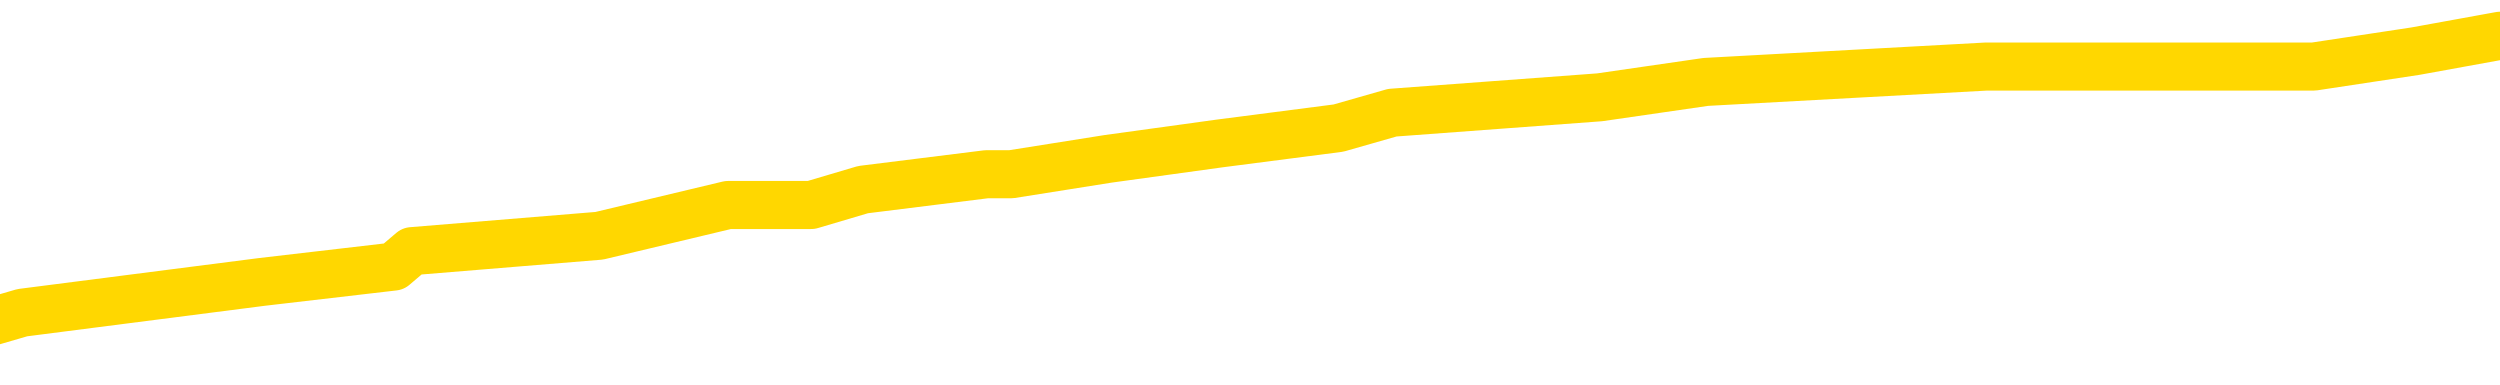 <svg xmlns="http://www.w3.org/2000/svg" version="1.1" viewBox="0 0 6500 1000">
	<path fill="none" stroke="gold" stroke-width="125" stroke-linecap="round" stroke-linejoin="round" d="M0 109962  L-978232 109962 L-978048 109922 L-977558 109842 L-977264 109802 L-976953 109722 L-976718 109682 L-976665 109602 L-976606 109522 L-976452 109482 L-976412 109402 L-976279 109362 L-975987 109322 L-975446 109322 L-974836 109282 L-974788 109282 L-974148 109242 L-974114 109242 L-973589 109242 L-973456 109202 L-973066 109123 L-972738 109043 L-972621 108963 L-972410 108883 L-971693 108883 L-971123 108843 L-971015 108843 L-970841 108803 L-970620 108723 L-970218 108683 L-970192 108603 L-969264 108523 L-969177 108443 L-969095 108363 L-969025 108284 L-968727 108244 L-968575 108164 L-966685 108204 L-966584 108204 L-966322 108204 L-966028 108244 L-965887 108164 L-965638 108164 L-965603 108124 L-965444 108084 L-964981 108004 L-964728 107964 L-964515 107884 L-964264 107844 L-963915 107804 L-962988 107724 L-962894 107644 L-962483 107604 L-961313 107524 L-960123 107485 L-960031 107405 L-960004 107325 L-959738 107245 L-959439 107165 L-959310 107085 L-959273 107005 L-958458 107005 L-958074 107045 L-957014 107085 L-956952 107085 L-956687 107884 L-956216 108643 L-956023 109402 L-955760 110161 L-955423 110121 L-955287 110081 L-954832 110041 L-954089 110001 L-954071 109962 L-953906 109882 L-953838 109882 L-953322 109842 L-952293 109842 L-952097 109802 L-951608 109762 L-951246 109722 L-950837 109722 L-950452 109762 L-948748 109762 L-948650 109762 L-948579 109762 L-948517 109762 L-948333 109722 L-947996 109722 L-947356 109682 L-947279 109642 L-947218 109642 L-947031 109602 L-946951 109602 L-946774 109562 L-946755 109522 L-946525 109522 L-946137 109482 L-945249 109482 L-945209 109442 L-945121 109402 L-945094 109322 L-944086 109282 L-943936 109202 L-943912 109163 L-943779 109123 L-943739 109083 L-942481 109043 L-942423 109043 L-941883 109003 L-941831 109003 L-941784 109003 L-941389 108963 L-941249 108923 L-941049 108883 L-940903 108883 L-940738 108883 L-940461 108923 L-940103 108923 L-939550 108883 L-938905 108843 L-938647 108763 L-938493 108723 L-938092 108683 L-938052 108643 L-937931 108603 L-937869 108643 L-937855 108643 L-937761 108643 L-937468 108603 L-937317 108443 L-936987 108363 L-936909 108284 L-936833 108244 L-936606 108124 L-936540 108044 L-936312 107964 L-936260 107884 L-936095 107844 L-935089 107804 L-934906 107764 L-934355 107724 L-933962 107644 L-933564 107604 L-932714 107524 L-932636 107485 L-932057 107445 L-931616 107445 L-931375 107405 L-931217 107405 L-930817 107325 L-930796 107325 L-930351 107285 L-929946 107245 L-929810 107165 L-929635 107085 L-929498 107005 L-929248 106925 L-928248 106885 L-928166 106845 L-928031 106805 L-927992 106765 L-927102 106725 L-926886 106685 L-926443 106646 L-926326 106606 L-926269 106566 L-925593 106566 L-925492 106526 L-925464 106526 L-924122 106486 L-923716 106446 L-923677 106406 L-922748 106366 L-922650 106326 L-922517 106286 L-922113 106246 L-922087 106206 L-921994 106166 L-921777 106126 L-921366 106046 L-920213 105966 L-919921 105886 L-919892 105807 L-919284 105767 L-919034 105687 L-919014 105647 L-918085 105607 L-918034 105527 L-917911 105487 L-917894 105407 L-917738 105367 L-917563 105287 L-917426 105247 L-917370 105207 L-917262 105167 L-917177 105127 L-916943 105087 L-916868 105047 L-916560 105007 L-916442 104968 L-916272 104928 L-916181 104888 L-916078 104888 L-916055 104848 L-915978 104848 L-915880 104768 L-915513 104728 L-915409 104688 L-914905 104648 L-914453 104608 L-914415 104568 L-914391 104528 L-914350 104488 L-914222 104448 L-914121 104408 L-913679 104368 L-913397 104328 L-912805 104288 L-912674 104248 L-912400 104168 L-912247 104129 L-912094 104089 L-912009 104009 L-911931 103969 L-911745 103929 L-911695 103929 L-911667 103889 L-911588 103849 L-911564 103809 L-911281 103729 L-910677 103649 L-909682 103609 L-909384 103569 L-908650 103529 L-908405 103489 L-908316 103449 L-907738 103409 L-907040 103369 L-906288 103330 L-905969 103290 L-905586 103210 L-905509 103170 L-904875 103130 L-904689 103090 L-904601 103090 L-904472 103090 L-904159 103050 L-904110 103010 L-903968 102970 L-903946 102930 L-902978 102890 L-902433 102850 L-901955 102850 L-901894 102850 L-901570 102850 L-901549 102810 L-901486 102810 L-901276 102770 L-901199 102730 L-901144 102690 L-901122 102650 L-901083 102610 L-901067 102570 L-900310 102530 L-900293 102491 L-899494 102451 L-899341 102411 L-898436 102371 L-897930 102331 L-897701 102251 L-897659 102251 L-897544 102211 L-897368 102171 L-896613 102211 L-896478 102171 L-896314 102131 L-895996 102091 L-895820 102011 L-894798 101931 L-894775 101851 L-894524 101811 L-894311 101731 L-893677 101691 L-893439 101612 L-893406 101532 L-893228 101452 L-893148 101372 L-893058 101332 L-892994 101252 L-892553 101172 L-892530 101132 L-891989 101092 L-891733 101052 L-891238 101012 L-890361 100972 L-890324 100932 L-890272 100892 L-890231 100852 L-890113 100813 L-889837 100773 L-889630 100693 L-889433 100613 L-889409 100533 L-889359 100453 L-889320 100413 L-889242 100373 L-888644 100293 L-888584 100253 L-888481 100213 L-888327 100173 L-887695 100133 L-887014 100093 L-886711 100013 L-886364 99974 L-886167 99934 L-886119 99854 L-885798 99814 L-885171 99774 L-885024 99734 L-884988 99694 L-884930 99654 L-884853 99574 L-884612 99574 L-884524 99534 L-884430 99494 L-884136 99454 L-884001 99414 L-883941 99374 L-883904 99294 L-883632 99294 L-882626 99254 L-882451 99214 L-882400 99214 L-882107 99174 L-881915 99095 L-881582 99055 L-881075 99015 L-880513 98935 L-880498 98855 L-880482 98815 L-880381 98735 L-880267 98655 L-880227 98575 L-880190 98535 L-880124 98535 L-880096 98495 L-879957 98535 L-879664 98535 L-879614 98535 L-879509 98535 L-879244 98495 L-878780 98455 L-878635 98455 L-878580 98375 L-878523 98335 L-878332 98296 L-877967 98256 L-877753 98256 L-877558 98256 L-877500 98256 L-877441 98176 L-877287 98136 L-877018 98096 L-876588 98296 L-876572 98296 L-876495 98256 L-876431 98216 L-876302 97936 L-876278 97896 L-875994 97856 L-875946 97816 L-875892 97776 L-875429 97736 L-875391 97736 L-875350 97696 L-875160 97656 L-874679 97616 L-874192 97576 L-874176 97536 L-874138 97497 L-873881 97457 L-873804 97377 L-873574 97337 L-873558 97257 L-873263 97177 L-872821 97137 L-872374 97097 L-871870 97057 L-871716 97017 L-871429 96977 L-871389 96897 L-871058 96857 L-870836 96817 L-870319 96737 L-870243 96697 L-869996 96618 L-869801 96538 L-869741 96498 L-868965 96458 L-868891 96458 L-868660 96418 L-868644 96418 L-868582 96378 L-868386 96338 L-867922 96338 L-867899 96298 L-867769 96298 L-866468 96298 L-866452 96298 L-866374 96258 L-866281 96258 L-866064 96258 L-865911 96218 L-865733 96258 L-865679 96298 L-865392 96338 L-865352 96338 L-864983 96338 L-864542 96338 L-864359 96338 L-864038 96298 L-863743 96298 L-863297 96218 L-863225 96178 L-862763 96098 L-862325 96058 L-862143 96018 L-860689 95938 L-860557 95898 L-860100 95819 L-859874 95779 L-859488 95699 L-858971 95619 L-858017 95539 L-857223 95459 L-856548 95419 L-856123 95339 L-855812 95299 L-855582 95179 L-854898 95059 L-854885 94940 L-854675 94780 L-854653 94740 L-854479 94660 L-853529 94620 L-853261 94540 L-852446 94500 L-852135 94420 L-852098 94380 L-852040 94300 L-851423 94260 L-850786 94180 L-849160 94141 L-848486 94101 L-847844 94101 L-847766 94101 L-847710 94101 L-847674 94101 L-847646 94061 L-847534 93981 L-847516 93941 L-847493 93901 L-847340 93861 L-847286 93781 L-847208 93741 L-847089 93701 L-846991 93661 L-846874 93621 L-846604 93541 L-846335 93501 L-846317 93421 L-846117 93381 L-845971 93302 L-845744 93262 L-845610 93222 L-845301 93182 L-845241 93142 L-844888 93062 L-844539 93022 L-844438 92982 L-844374 92902 L-844314 92862 L-843930 92782 L-843549 92742 L-843445 92702 L-843184 92662 L-842913 92582 L-842754 92542 L-842721 92502 L-842660 92463 L-842518 92423 L-842334 92383 L-842290 92343 L-842002 92343 L-841986 92303 L-841752 92303 L-841691 92263 L-841653 92263 L-841073 92223 L-840940 92183 L-840916 92023 L-840898 91743 L-840881 91424 L-840864 91104 L-840840 90785 L-840824 90545 L-840803 90265 L-840786 89986 L-840763 89826 L-840746 89666 L-840724 89546 L-840708 89466 L-840659 89346 L-840586 89226 L-840552 89027 L-840528 88867 L-840492 88707 L-840451 88547 L-840414 88467 L-840398 88308 L-840374 88188 L-840337 88108 L-840320 87988 L-840297 87908 L-840279 87828 L-840261 87748 L-840245 87668 L-840216 87548 L-840190 87429 L-840144 87389 L-840128 87309 L-840086 87269 L-840038 87189 L-839967 87109 L-839952 87029 L-839936 86949 L-839873 86909 L-839834 86869 L-839795 86829 L-839629 86789 L-839564 86749 L-839548 86709 L-839504 86630 L-839445 86590 L-839233 86550 L-839199 86510 L-839157 86470 L-839079 86430 L-838542 86390 L-838463 86350 L-838359 86270 L-838270 86230 L-838094 86190 L-837744 86150 L-837588 86110 L-837150 86070 L-836993 86030 L-836863 85990 L-836160 85910 L-835958 85870 L-834998 85791 L-834515 85751 L-834416 85751 L-834324 85711 L-834079 85671 L-834006 85631 L-833563 85551 L-833467 85511 L-833452 85471 L-833436 85431 L-833411 85391 L-832945 85351 L-832728 85311 L-832589 85271 L-832295 85231 L-832206 85191 L-832165 85151 L-832135 85111 L-831963 85071 L-831904 85031 L-831827 84992 L-831747 84952 L-831677 84952 L-831368 84912 L-831283 84872 L-831069 84832 L-831034 84792 L-830350 84752 L-830251 84712 L-830046 84672 L-830000 84632 L-829721 84592 L-829659 84552 L-829642 84472 L-829564 84432 L-829256 84352 L-829232 84312 L-829178 84232 L-829155 84192 L-829033 84153 L-828897 84073 L-828653 84033 L-828527 84033 L-827880 83993 L-827864 83993 L-827840 83993 L-827659 83913 L-827583 83873 L-827491 83833 L-827064 83793 L-826648 83753 L-826255 83673 L-826176 83633 L-826157 83593 L-825794 83553 L-825557 83513 L-825329 83473 L-825016 83433 L-824938 83393 L-824857 83314 L-824679 83234 L-824664 83194 L-824398 83114 L-824318 83074 L-824088 83034 L-823862 82994 L-823546 82994 L-823371 82954 L-823010 82954 L-822618 82914 L-822549 82834 L-822485 82794 L-822345 82714 L-822293 82674 L-822191 82594 L-821690 82554 L-821492 82514 L-821246 82475 L-821060 82435 L-820760 82395 L-820684 82355 L-820518 82275 L-819634 82235 L-819605 82155 L-819482 82075 L-818904 82035 L-818826 81995 L-818112 81995 L-817800 81995 L-817587 81995 L-817570 81995 L-817184 81995 L-816659 81915 L-816213 81875 L-815883 81835 L-815730 81795 L-815405 81795 L-815226 81755 L-815145 81755 L-814938 81675 L-814763 81636 L-813834 81596 L-812945 81556 L-812906 81516 L-812678 81516 L-812298 81476 L-811511 81436 L-811277 81396 L-811201 81356 L-810843 81316 L-810271 81236 L-810004 81196 L-809618 81156 L-809514 81156 L-809344 81156 L-808726 81156 L-808515 81156 L-808207 81156 L-808154 81116 L-808026 81076 L-807973 81036 L-807854 80996 L-807518 80916 L-806558 80876 L-806427 80797 L-806225 80757 L-805594 80717 L-805283 80677 L-804869 80637 L-804841 80597 L-804696 80557 L-804276 80517 L-802943 80517 L-802896 80477 L-802768 80397 L-802751 80357 L-802173 80277 L-801968 80237 L-801938 80197 L-801897 80157 L-801840 80117 L-801802 80077 L-801724 80037 L-801581 79998 L-801127 79958 L-801008 79918 L-800723 79878 L-800350 79838 L-800254 79798 L-799927 79758 L-799573 79718 L-799403 79678 L-799356 79638 L-799247 79598 L-799157 79558 L-799130 79518 L-799053 79438 L-798750 79398 L-798716 79318 L-798644 79278 L-798277 79238 L-797941 79198 L-797860 79198 L-797640 79159 L-797469 79119 L-797441 79079 L-796944 79039 L-796395 78959 L-795514 78919 L-795416 78839 L-795339 78799 L-795065 78759 L-794817 78679 L-794743 78639 L-794682 78559 L-794563 78519 L-794520 78479 L-794410 78439 L-794334 78359 L-793633 78320 L-793387 78280 L-793348 78240 L-793191 78200 L-792592 78200 L-792365 78200 L-792273 78200 L-791798 78200 L-791201 78120 L-790681 78080 L-790660 78040 L-790515 78000 L-790195 78000 L-789653 78000 L-789421 78000 L-789250 78000 L-788764 77960 L-788536 77920 L-788451 77880 L-788105 77840 L-787779 77840 L-787256 77800 L-786929 77760 L-786328 77720 L-786131 77640 L-786079 77600 L-786038 77560 L-785757 77520 L-785072 77441 L-784762 77401 L-784737 77321 L-784546 77281 L-784323 77241 L-784237 77201 L-783574 77121 L-783549 77081 L-783328 77001 L-782998 76961 L-782646 76881 L-782441 76841 L-782208 76761 L-781950 76721 L-781761 76642 L-781714 76602 L-781487 76562 L-781452 76522 L-781296 76482 L-781081 76442 L-780908 76402 L-780817 76362 L-780539 76322 L-780296 76282 L-779980 76242 L-779554 76242 L-779517 76242 L-779033 76242 L-778800 76242 L-778588 76202 L-778362 76162 L-777812 76162 L-777565 76122 L-776731 76122 L-776675 76082 L-776653 76042 L-776495 76002 L-776034 75962 L-775993 75922 L-775653 75842 L-775520 75803 L-775297 75763 L-774725 75723 L-774253 75683 L-774059 75643 L-773866 75603 L-773676 75563 L-773575 75523 L-773206 75483 L-773160 75443 L-773079 75403 L-771785 75363 L-771737 75323 L-771468 75323 L-771323 75323 L-770772 75323 L-770656 75283 L-770574 75243 L-770215 75203 L-769991 75163 L-769710 75123 L-769381 75043 L-768873 75003 L-768760 74964 L-768681 74924 L-768517 74884 L-768223 74884 L-767754 74884 L-767557 74924 L-767507 74924 L-766857 74884 L-766735 74844 L-766281 74844 L-766245 74804 L-765777 74764 L-765666 74724 L-765650 74684 L-765434 74684 L-765253 74644 L-764721 74644 L-763692 74644 L-763492 74604 L-763034 74564 L-762086 74484 L-761987 74444 L-761633 74364 L-761573 74324 L-761558 74284 L-761523 74244 L-761153 74204 L-761033 74165 L-760791 74125 L-760628 74085 L-760440 74045 L-760319 74005 L-759249 73925 L-758391 73885 L-758178 73805 L-758081 73765 L-757907 73685 L-757574 73645 L-757502 73605 L-757444 73565 L-757269 73565 L-756880 73525 L-756645 73485 L-756534 73445 L-756416 73405 L-755436 73365 L-755410 73326 L-754816 73246 L-754783 73246 L-754635 73206 L-754350 73166 L-753438 73166 L-752492 73166 L-752339 73126 L-752237 73126 L-752105 73086 L-751962 73046 L-751936 73006 L-751821 72966 L-751603 72926 L-750922 72886 L-750792 72846 L-750489 72806 L-750249 72726 L-749917 72686 L-749278 72646 L-748935 72566 L-748874 72526 L-748718 72526 L-747796 72526 L-747326 72526 L-747282 72526 L-747270 72487 L-747228 72447 L-747206 72407 L-747179 72367 L-747035 72327 L-746613 72287 L-746278 72287 L-746086 72247 L-745658 72247 L-745470 72207 L-745081 72127 L-744547 72087 L-744174 72047 L-744153 72047 L-743903 72007 L-743785 71967 L-743709 71927 L-743573 71887 L-743533 71847 L-743454 71807 L-743059 71767 L-742563 71727 L-742451 71648 L-742278 71608 L-741970 71568 L-741523 71528 L-741200 71488 L-741057 71408 L-740630 71328 L-740477 71248 L-740422 71168 L-739608 71128 L-739588 71088 L-739216 71048 L-739159 71048 L-738030 71008 L-737962 71008 L-737404 70968 L-737209 70928 L-737073 70888 L-736840 70848 L-736493 70809 L-736458 70729 L-736423 70689 L-736355 70609 L-736006 70569 L-735834 70529 L-735349 70489 L-735332 70449 L-735007 70409 L-734850 70369 L-733709 70289 L-733684 70249 L-733492 70169 L-733299 70129 L-733049 70089 L-733031 70049 L-732011 70009 L-731714 69970 L-731638 69930 L-731502 69850 L-731326 69810 L-730749 69730 L-730534 69690 L-730470 69650 L-730339 69610 L-730303 69530 L-729779 69490 L-729641 85231 L-729627 85231 L-729604 85231 L-729584 85231 L-729357 69450 L-728581 69450 L-728539 69450 L-728171 69450 L-728093 69410 L-728041 69370 L-727368 69330 L-726625 69290 L-726201 69290 L-725753 69250 L-724691 69210 L-724380 69131 L-723970 69131 L-723898 69091 L-723373 69091 L-723279 69091 L-723261 69091 L-722816 69051 L-722631 68971 L-721851 68891 L-721178 68851 L-720766 68731 L-720534 68651 L-720394 68611 L-720312 68531 L-720292 68491 L-720216 68491 L-720087 68451 L-719771 68491 L-719546 68491 L-719221 68451 L-719159 68451 L-718789 68451 L-718756 68451 L-718547 68451 L-717880 68451 L-717802 68451 L-717644 68371 L-717534 68371 L-717207 68332 L-717052 68292 L-716712 68292 L-716655 68212 L-716316 68132 L-716113 68092 L-716060 68012 L-714683 67972 L-714554 67932 L-714120 67892 L-713800 67852 L-712972 67772 L-712849 67732 L-712118 67652 L-711962 67572 L-711921 67532 L-711868 67493 L-711844 67453 L-711730 67413 L-711434 67373 L-711144 67333 L-711090 67293 L-710969 67253 L-710939 67213 L-710839 67173 L-710395 67173 L-710244 67133 L-709408 67133 L-708866 67093 L-708531 67093 L-708516 67053 L-708440 67013 L-708324 66973 L-708129 66933 L-707865 66893 L-707031 66853 L-706934 66813 L-706413 66773 L-706371 66733 L-706272 66693 L-705444 66693 L-705309 66654 L-704970 66654 L-704416 66614 L-704036 66574 L-703873 66534 L-703563 66494 L-702751 66454 L-702444 66414 L-702176 66414 L-701854 66414 L-701534 66454 L-701258 66454 L-700429 66374 L-700334 66334 L-700242 66214 L-700137 66094 L-699751 65974 L-699270 65894 L-699254 65854 L-699135 65815 L-698768 65735 L-698673 65695 L-697839 65615 L-697762 65575 L-697462 65535 L-697372 65495 L-696964 65415 L-696854 65335 L-696155 65295 L-695682 65255 L-695622 65215 L-695403 65135 L-695129 65095 L-695016 65055 L-693989 65015 L-693602 64976 L-693582 64936 L-693249 64896 L-693005 64856 L-692571 64816 L-692461 64776 L-692344 64736 L-691892 64656 L-691301 64616 L-690965 64576 L-689072 64536 L-688958 64456 L-688747 64416 L-687428 64376 L-687322 55387 L-687256 46518 L-687220 38328 L-687158 38328 L-686658 47237 L-685983 56026 L-685961 64137 L-685691 64057 L-684723 64057 L-684033 64017 L-683871 63977 L-683331 63937 L-683241 63897 L-682222 63857 L-681274 63777 L-680908 63817 L-680806 63857 L-680217 63857 L-680158 63857 L-680057 63817 L-679617 63737 L-679510 63697 L-679068 63657 L-678068 63537 L-677812 63417 L-677709 63298 L-677579 63218 L-677212 63138 L-676631 63058 L-676600 63018 L-676285 62978 L-674302 62938 L-674186 62898 L-674118 62898 L-673760 62858 L-672141 62818 L-671964 62818 L-671819 62818 L-670997 62858 L-670944 62898 L-670889 62898 L-670455 62898 L-669475 62938 L-669401 62938 L-668316 62898 L-668103 62898 L-667387 62818 L-666999 62778 L-666780 62698 L-666460 62618 L-665967 62538 L-665839 62499 L-665610 62419 L-665378 62339 L-665319 62299 L-665029 62259 L-664757 62179 L-663727 62139 L-662062 62099 L-661643 62059 L-661506 62019 L-661349 62019 L-661044 61979 L-660816 61899 L-660658 61859 L-660498 61779 L-660329 61699 L-660282 61660 L-660228 61620 L-660207 61620 L-659821 61580 L-659571 61580 L-659300 61580 L-659140 61580 L-659050 61580 L-657391 61580 L-657226 61620 L-656846 61580 L-656386 61580 L-655777 61500 L-654683 61460 L-654252 61420 L-654221 61380 L-654159 61340 L-654141 61300 L-652437 61260 L-652395 61220 L-651929 61180 L-651742 61140 L-651710 61060 L-651115 61020 L-651065 60980 L-650742 60940 L-650692 60900 L-650481 60860 L-650463 60821 L-650197 60741 L-650144 60701 L-649675 60661 L-649165 60581 L-649086 60581 L-648792 60541 L-648775 60501 L-648737 60461 L-648666 60421 L-648508 60381 L-647562 60381 L-647506 60381 L-646985 60381 L-646793 60341 L-646692 60341 L-646466 60301 L-645956 60301 L-645568 61380 L-645498 61380 L-645150 61340 L-644793 61300 L-643664 60141 L-643613 60061 L-643387 60021 L-643353 59982 L-643228 59902 L-643129 59902 L-642864 59902 L-642124 59942 L-641546 59942 L-641252 59942 L-640546 59942 L-640368 59902 L-640344 59902 L-639708 59862 L-639397 59822 L-639001 59822 L-638971 59782 L-638950 59742 L-638796 59702 L-638111 59702 L-638095 59702 L-637755 59702 L-637482 59662 L-637445 59622 L-637389 59542 L-637367 59502 L-637295 59462 L-636963 59422 L-636857 59382 L-636828 59302 L-636630 59262 L-636477 59222 L-635609 59182 L-635047 59103 L-635031 59103 L-634929 59063 L-634827 59103 L-634681 59103 L-634602 59103 L-634565 59063 L-634509 59023 L-634436 58983 L-634291 58943 L-633809 58943 L-633405 58903 L-632538 58943 L-632518 58943 L-632261 58943 L-632184 58943 L-632155 58903 L-632144 58823 L-632127 58783 L-631834 58743 L-631795 58703 L-631723 58663 L-631649 58623 L-631444 58583 L-631284 58463 L-630983 58343 L-630906 58184 L-630889 58064 L-630672 57984 L-630441 57984 L-630331 58024 L-629961 58064 L-629803 58064 L-629572 58064 L-629403 58064 L-629258 58024 L-629126 57984 L-627850 57904 L-627447 57824 L-627386 57784 L-627269 57704 L-626844 57664 L-626829 57584 L-626767 57544 L-626493 57465 L-626381 57425 L-626099 57345 L-625821 57305 L-625396 57225 L-625374 57185 L-625296 57145 L-625170 57105 L-624584 57065 L-624192 57025 L-623857 56985 L-623268 56945 L-623165 56945 L-622995 56905 L-622859 56905 L-622031 56865 L-620846 56825 L-620810 56785 L-620754 56785 L-620534 56745 L-620329 56745 L-620174 56745 L-619917 56705 L-619841 56666 L-619298 56626 L-619262 56586 L-619013 56546 L-618625 56506 L-617800 56466 L-617442 56426 L-617131 56426 L-616873 56386 L-616650 56346 L-616243 56306 L-616127 56266 L-615943 56226 L-615890 56226 L-615702 56186 L-615531 56146 L-615502 56106 L-615222 56066 L-614911 56026 L-614773 55986 L-614464 55946 L-614270 55946 L-614254 55906 L-613535 55906 L-613401 55827 L-613104 55787 L-613013 55747 L-612413 55747 L-612374 55707 L-612296 55667 L-611675 55627 L-611524 55547 L-611483 55507 L-611173 55467 L-610981 55427 L-610788 55347 L-610732 55267 L-610424 55227 L-610371 55187 L-610317 55227 L-610291 55227 L-610166 55227 L-609355 55187 L-609279 55147 L-608738 55107 L-608470 55067 L-607810 55027 L-606903 54988 L-606661 54948 L-606129 54908 L-605912 54868 L-604804 54908 L-604754 54908 L-603979 54908 L-603431 54868 L-603320 54828 L-603167 54748 L-603112 54708 L-602946 54668 L-602569 54628 L-602121 54588 L-602067 54548 L-601912 54508 L-601232 54468 L-601012 54428 L-600494 54388 L-599645 54308 L-599629 54268 L-597838 54228 L-597284 54188 L-597167 54149 L-596161 54109 L-596124 54069 L-595892 54069 L-595799 54069 L-595759 54069 L-595427 54029 L-595075 53989 L-594810 53909 L-594523 53869 L-594213 53789 L-593958 53709 L-593865 53669 L-593375 53629 L-593168 53589 L-592602 53549 L-592488 53589 L-592136 53549 L-592085 53549 L-592045 53549 L-591441 53469 L-590708 53389 L-590126 53310 L-589891 53230 L-589350 53110 L-589198 53030 L-588696 52990 L-588487 52910 L-588464 52910 L-588405 52870 L-587442 52870 L-587265 52830 L-586823 52790 L-586798 52710 L-586643 52670 L-586562 52670 L-586411 52710 L-585764 52710 L-585715 52670 L-584595 52630 L-583611 52590 L-583549 52550 L-582829 52510 L-581964 52471 L-581585 52431 L-581366 52431 L-580607 52391 L-580555 52351 L-580245 52271 L-579394 52271 L-579201 52231 L-579024 52191 L-578800 52191 L-578673 52151 L-578481 52151 L-578248 52111 L-578079 52151 L-577792 52111 L-577513 52111 L-577430 52071 L-577259 52031 L-577243 51951 L-577089 51911 L-577050 51871 L-576274 51831 L-576198 51831 L-575966 51751 L-575539 51711 L-575193 51671 L-574610 51632 L-574341 51632 L-574082 51632 L-573953 51552 L-573937 51512 L-573823 51472 L-573799 51432 L-573565 51392 L-573529 51352 L-572213 51352 L-572157 51312 L-571478 51232 L-570906 51232 L-570780 51232 L-570627 51232 L-570550 51232 L-570238 51152 L-569965 51112 L-569876 51032 L-569774 51032 L-568846 50992 L-568770 50992 L-568406 50992 L-568382 50952 L-568345 50912 L-567570 50833 L-567478 50793 L-567338 50753 L-566936 50713 L-566674 50713 L-566431 50753 L-566217 50713 L-566136 50713 L-566060 50713 L-565983 50713 L-565797 50753 L-565730 50753 L-565481 50753 L-565426 50713 L-565288 50673 L-565208 50593 L-565095 50553 L-564872 50513 L-564708 50473 L-564667 50433 L-564497 50393 L-564126 50353 L-564111 50313 L-563996 50273 L-563274 50233 L-563238 50193 L-563105 50193 L-562758 50153 L-562346 50153 L-562310 50153 L-562232 50113 L-562193 50073 L-561829 50033 L-561625 49994 L-561610 49954 L-561264 49914 L-560916 49914 L-560590 49914 L-560488 49874 L-560335 49874 L-560141 49834 L-559909 49834 L-559817 49834 L-559661 49834 L-559584 49834 L-559543 49794 L-559430 49754 L-559407 49714 L-559156 49714 L-559017 49634 L-558439 49514 L-557611 49434 L-557123 49354 L-557002 49314 L-556963 49274 L-556951 49234 L-556799 49155 L-556698 49075 L-556465 49035 L-556074 48955 L-555770 48915 L-555754 48875 L-555584 48835 L-555345 48755 L-554749 48755 L-554145 48715 L-554105 48715 L-554065 48715 L-553912 48675 L-553858 48635 L-553796 48595 L-553728 48555 L-553673 48475 L-553648 48435 L-553601 48395 L-553507 48316 L-553370 48276 L-553216 48236 L-553084 48196 L-553043 48196 L-553008 48156 L-552946 48116 L-552672 48036 L-552358 47996 L-552317 47916 L-552232 47876 L-552055 47836 L-551817 47796 L-551460 47756 L-551430 47716 L-550861 47676 L-550738 47636 L-550502 47596 L-550479 47596 L-550198 47556 L-549912 47556 L-549657 47556 L-549085 47516 L-548788 47477 L-548712 47437 L-548013 47397 L-547935 47357 L-547900 47317 L-547874 47277 L-547822 47197 L-547629 47157 L-547488 47077 L-547452 47037 L-547412 46997 L-546817 46957 L-546584 46917 L-546301 47197 L-546246 47437 L-546172 47716 L-546094 47956 L-545858 47876 L-545614 47836 L-545479 47796 L-545372 47756 L-545293 47716 L-544906 47636 L-544779 47596 L-544626 47556 L-544588 47516 L-544442 47477 L-544221 47437 L-544047 47397 L-543978 47357 L-543156 47277 L-543140 47277 L-542846 47237 L-542058 47197 L-541748 47197 L-541602 47157 L-541374 47117 L-541173 47037 L-540236 46997 L-540199 46957 L-540177 46917 L-540136 46837 L-539867 46797 L-539271 46757 L-539207 46717 L-539172 46677 L-539155 46638 L-538460 46638 L-538258 46638 L-538226 46638 L-537893 46638 L-537785 46598 L-537160 46518 L-536656 46478 L-536619 46398 L-536177 46398 L-536081 46358 L-535922 46358 L-535609 46358 L-535596 46358 L-535156 46398 L-534674 46438 L-534545 46438 L-534225 46438 L-534157 46398 L-533853 46398 L-533677 46358 L-533483 46318 L-533240 46238 L-533043 46158 L-533017 46078 L-532439 46038 L-532369 45998 L-531959 45958 L-531905 45918 L-531859 45878 L-531495 45838 L-531349 45799 L-531143 45759 L-531047 45759 L-530892 45719 L-530830 45679 L-530683 45599 L-530582 45559 L-530025 45559 L-530003 45639 L-529831 45679 L-529289 45719 L-529228 45719 L-529174 45639 L-529146 45559 L-529074 45519 L-529058 45439 L-528995 45399 L-528958 45319 L-528803 45279 L-528478 45239 L-527912 45199 L-527897 45159 L-527835 45079 L-527734 45000 L-527687 45000 L-527445 44960 L-527023 44960 L-526868 44960 L-525126 44880 L-524585 44840 L-523641 44800 L-523232 44760 L-522691 44680 L-522494 44640 L-522326 44600 L-522030 44560 L-521915 44520 L-521900 44520 L-521745 44480 L-521605 44440 L-521529 44360 L-521397 44360 L-521049 44360 L-520678 44400 L-520080 44400 L-519905 44400 L-519748 44360 L-519480 44320 L-519328 44320 L-519037 44440 L-519013 44520 L-518930 44600 L-518703 44680 L-518003 44640 L-517876 44600 L-517445 44560 L-517351 44520 L-516146 44520 L-516097 44480 L-515804 44480 L-515400 44440 L-515124 44360 L-515105 44320 L-514987 44280 L-514911 44240 L-514730 44200 L-514250 44161 L-513798 44081 L-513388 44041 L-513358 44001 L-512939 43961 L-512825 43961 L-512707 43961 L-512692 43961 L-512498 43921 L-512476 43841 L-512244 43801 L-511801 43761 L-511481 43681 L-511016 43681 L-510851 43641 L-510696 43601 L-510540 43601 L-510087 43601 L-509768 43601 L-509713 43641 L-509342 43641 L-509304 43681 L-508978 43681 L-508861 43641 L-508762 43601 L-508436 43521 L-508049 43481 L-507788 43441 L-507430 43361 L-507174 43322 L-505003 43282 L-504954 43242 L-504932 43202 L-504520 43202 L-504458 43202 L-504388 43242 L-504157 43242 L-503847 43202 L-503543 43122 L-503499 43082 L-503191 43042 L-503058 43002 L-502842 42962 L-502129 42922 L-501974 42922 L-501836 42882 L-501687 42882 L-501666 42882 L-501472 42842 L-501447 42802 L-501355 42762 L-501334 42722 L-501317 42682 L-501217 42642 L-500288 42602 L-499830 42602 L-498738 42522 L-498316 42522 L-497912 42483 L-497873 42443 L-497620 42403 L-496845 42323 L-496829 42283 L-496805 42243 L-496612 42203 L-495875 42163 L-495606 42123 L-495566 42083 L-495167 42003 L-495142 41963 L-494352 41923 L-493672 41883 L-492301 41843 L-492031 41803 L-491983 41763 L-491445 41683 L-491412 41644 L-491310 41564 L-490987 41524 L-490907 41484 L-490638 41484 L-489726 41444 L-489587 41444 L-489338 41364 L-488793 41364 L-488371 41324 L-488178 41284 L-488162 41284 L-488024 41204 L-487930 41164 L-487803 41124 L-487543 41084 L-487518 41004 L-487427 40964 L-487117 40924 L-487057 40884 L-486940 40884 L-486590 40884 L-485779 40884 L-485548 40805 L-484719 40805 L-484487 40725 L-484270 40685 L-483752 40685 L-483114 40645 L-482697 40605 L-482375 40565 L-481894 40525 L-481469 40525 L-481408 40485 L-481059 40485 L-481018 40445 L-481005 40405 L-480905 40325 L-480860 40325 L-480374 40285 L-479573 40285 L-479238 40285 L-478157 40245 L-477677 40205 L-477654 40165 L-477514 40125 L-476959 40085 L-476262 40045 L-475953 40005 L-475731 39966 L-475626 39926 L-475524 39846 L-474853 39806 L-474759 39766 L-474737 39766 L-474659 39726 L-474481 39726 L-474309 39726 L-474129 39686 L-474115 39646 L-474039 39606 L-473875 39566 L-473360 39526 L-473344 39486 L-473204 39486 L-472841 39446 L-472817 39446 L-472686 39406 L-472662 39366 L-472299 39326 L-471774 39246 L-471680 39206 L-471464 39127 L-471371 39087 L-471346 39047 L-470882 39007 L-470805 39007 L-470403 38967 L-469953 38967 L-468701 38927 L-468662 38887 L-468231 38847 L-468198 38807 L-467479 38767 L-467302 38727 L-467167 38687 L-466860 38647 L-466805 38607 L-466780 38527 L-466764 38447 L-466589 38407 L-466400 38367 L-465892 38367 L-465519 38048 L-465180 37688 L-465142 37369 L-464423 37089 L-464329 37049 L-464290 37009 L-463749 37009 L-463726 36969 L-463323 36929 L-462897 36889 L-462626 36889 L-462447 36849 L-462201 36769 L-462177 36729 L-462121 36650 L-461504 36610 L-461002 36570 L-460615 36570 L-459996 36610 L-459779 36610 L-459624 36650 L-458332 36570 L-458233 36530 L-457790 36450 L-457459 36410 L-457158 36330 L-456916 36290 L-456181 36210 L-455602 36170 L-454773 36130 L-454672 36090 L-454115 36050 L-453977 36010 L-452335 35970 L-452274 35970 L-452180 35970 L-451213 35970 L-451036 35930 L-450749 35930 L-450531 35930 L-450453 35890 L-450181 35890 L-450066 35850 L-449913 35811 L-449602 35771 L-449524 35731 L-449433 35731 L-449356 35691 L-449240 35691 L-449061 35651 L-448969 35611 L-448930 35571 L-448427 35571 L-448209 35531 L-448079 35531 L-447924 35491 L-447870 35451 L-447745 35451 L-447360 35411 L-446852 35371 L-446779 35331 L-446299 35291 L-446222 35251 L-446122 35251 L-445888 35211 L-445424 35211 L-445194 35211 L-445177 35211 L-444945 35211 L-444790 35211 L-444729 35211 L-444536 35171 L-444265 35091 L-443513 35051 L-442560 35051 L-442524 35011 L-442299 35011 L-441860 35011 L-441579 34932 L-441230 34892 L-440161 34852 L-439234 34852 L-439103 34852 L-439056 34852 L-438987 34812 L-438832 34812 L-438755 34732 L-438581 34652 L-438146 34572 L-437942 34532 L-437882 34452 L-437299 34412 L-437145 34332 L-437030 34292 L-436989 34252 L-436820 34212 L-436683 34172 L-436472 34093 L-436394 34053 L-436371 34013 L-436162 33933 L-435752 33893 L-435728 33853 L-435505 33813 L-435359 33773 L-435325 33733 L-435311 33693 L-435289 33653 L-435055 33613 L-434870 33573 L-434653 33533 L-434627 33493 L-433938 33453 L-433834 33413 L-433799 33373 L-433778 33333 L-433584 33294 L-433531 33254 L-433414 33174 L-433333 33174 L-433222 33134 L-432907 33094 L-432448 33054 L-432193 33014 L-431959 32934 L-431829 32894 L-431476 32854 L-431417 32814 L-431264 32774 L-430692 32694 L-430605 32654 L-430452 32574 L-430156 32495 L-429786 32415 L-429483 32335 L-429407 32295 L-429002 32255 L-428834 32255 L-428690 32255 L-428150 32255 L-428089 32255 L-428073 32175 L-427907 32135 L-427701 32095 L-427626 32095 L-427534 32055 L-427124 32015 L-427108 31975 L-427085 31975 L-426892 31935 L-426815 32295 L-426644 32654 L-426582 32974 L-426567 33333 L-426052 33294 L-425831 33254 L-425212 33174 L-424958 33134 L-424764 33094 L-424725 33054 L-424652 33054 L-424586 33054 L-423936 33054 L-423897 33094 L-423723 33094 L-423657 33094 L-422983 33094 L-422594 33014 L-422332 32974 L-422095 32934 L-422017 32854 L-422001 32774 L-421799 32734 L-421428 32654 L-421203 32614 L-420567 32574 L-420547 32574 L-420160 32534 L-420067 32534 L-420009 32495 L-419732 32455 L-419423 32455 L-419346 32415 L-418494 32455 L-418152 32654 L-417715 32894 L-417281 33094 L-416786 33294 L-416637 33254 L-416368 33294 L-415130 33333 L-415074 33413 L-413310 33453 L-413119 33413 L-412109 33373 L-411958 33333 L-411583 33413 L-411262 33493 L-410656 33573 L-410587 33653 L-410410 33613 L-409581 33573 L-409442 33533 L-409056 33493 L-408871 33453 L-408828 33413 L-408708 33373 L-408498 33333 L-408050 33254 L-407702 33214 L-407570 33174 L-407161 33134 L-406811 33134 L-406526 33094 L-406332 33054 L-406177 33054 L-406014 33014 L-405945 32974 L-405845 32974 L-405612 32934 L-405495 32934 L-405442 32894 L-404900 32894 L-404436 32854 L-403254 32854 L-403121 32854 L-403096 32854 L-403043 32854 L-402376 32854 L-401341 32774 L-401147 32734 L-400968 32694 L-400816 32694 L-400775 32654 L-400760 32654 L-400699 32614 L-400374 32574 L-399213 32534 L-399020 32495 L-398842 32455 L-397728 32415 L-396869 32375 L-396762 32375 L-396289 32335 L-396096 32335 L-393774 32295 L-393697 32255 L-393576 32175 L-393541 32135 L-393504 32055 L-393409 31935 L-393194 31855 L-392612 31775 L-392226 31735 L-391453 31695 L-391375 31656 L-390678 31656 L-390137 31656 L-390096 31616 L-389965 31616 L-389501 31576 L-389463 31536 L-389328 31496 L-388960 31456 L-388930 31416 L-388780 31416 L-388380 31376 L-386556 31416 L-385749 31376 L-385030 31376 L-385013 31376 L-384700 31296 L-384138 31256 L-383637 31216 L-383118 31176 L-383096 31136 L-381352 31096 L-381183 31056 L-380988 31016 L-380094 30976 L-379575 30896 L-379365 30856 L-379107 30817 L-378397 30777 L-377447 30737 L-376789 30697 L-376750 30617 L-376463 30577 L-376381 30537 L-376285 30537 L-376153 30497 L-376076 30497 L-375341 30497 L-375004 30457 L-374954 30497 L-374699 30497 L-374412 30457 L-373987 30457 L-373406 30417 L-373148 30417 L-372996 30377 L-372749 30377 L-372710 30377 L-371913 30337 L-371875 30297 L-371698 30297 L-371289 30217 L-371061 30217 L-370984 30217 L-370853 30217 L-370737 30177 L-370389 30137 L-370325 30097 L-370173 30057 L-369432 30017 L-369321 29978 L-369150 29938 L-369111 29898 L-368817 29898 L-368415 29898 L-368239 29898 L-368145 29898 L-367835 29858 L-367034 29818 L-366575 29738 L-366055 29698 L-365567 29658 L-364871 29618 L-363825 29578 L-363556 29578 L-363501 29538 L-363341 29538 L-363090 29538 L-362844 29498 L-362765 29458 L-362551 29378 L-362239 29338 L-361775 29258 L-361761 29218 L-361464 29218 L-361451 29178 L-360460 29139 L-359787 29099 L-359453 29019 L-358836 29019 L-358699 28979 L-358060 28939 L-357930 28899 L-356979 28819 L-356880 28739 L-356320 28699 L-355912 28699 L-355483 28699 L-355392 28659 L-354558 28659 L-354194 28659 L-354155 28699 L-354023 28739 L-353846 28739 L-353629 28739 L-353575 28699 L-353418 28619 L-353165 28579 L-352065 28539 L-351988 28499 L-351768 28459 L-351637 28379 L-351601 28339 L-351408 28300 L-351308 28260 L-350825 28220 L-350540 28180 L-350380 28140 L-350285 28060 L-350014 28020 L-349744 27980 L-349728 27820 L-349589 27700 L-349451 27580 L-349124 27421 L-348815 27341 L-348774 27301 L-348699 27221 L-348583 27181 L-347733 27101 L-347406 27061 L-347075 27021 L-346942 27021 L-346726 27021 L-346710 27021 L-346030 27021 L-345936 26941 L-345913 26901 L-345897 26821 L-345859 26781 L-345447 26701 L-345178 26662 L-345137 26622 L-344769 26622 L-344559 26582 L-343476 26582 L-343460 26542 L-343431 26502 L-343411 26502 L-343034 26422 L-342779 26382 L-342531 26302 L-342392 26222 L-342260 26182 L-341928 26142 L-341835 26102 L-341774 26062 L-341216 26022 L-341155 25982 L-340999 25942 L-340805 25902 L-340612 25862 L-340597 25823 L-340558 25783 L-340520 25743 L-340249 25703 L-340126 25663 L-340093 25623 L-339994 25623 L-339838 25623 L-339697 25623 L-339413 25583 L-339088 25583 L-338392 25543 L-338369 25543 L-337859 25543 L-337013 25543 L-336650 25503 L-336496 25463 L-335892 25463 L-335722 25463 L-335661 25463 L-335606 25423 L-334550 25383 L-334532 25383 L-333626 25383 L-333605 25383 L-333438 25343 L-333195 25343 L-333145 25303 L-333091 25223 L-332953 25183 L-332914 25143 L-331985 25103 L-331930 25103 L-331808 25103 L-331736 25103 L-331621 25103 L-331442 25143 L-330460 25103 L-330320 25103 L-330203 25023 L-329908 24944 L-329661 24904 L-329624 24864 L-329569 24904 L-329548 24904 L-329415 24904 L-329336 24904 L-329198 24864 L-328575 24864 L-328409 24824 L-327945 24824 L-327768 24744 L-327752 24704 L-327691 24664 L-327575 24624 L-327092 24584 L-326397 24544 L-326024 24504 L-325855 24464 L-324888 24424 L-324734 24384 L-324556 24384 L-324463 24344 L-324208 24344 L-324037 24344 L-323390 24304 L-323379 24304 L-322799 24264 L-322661 24264 L-322606 24184 L-321871 24145 L-321832 24105 L-321754 24105 L-321112 24065 L-320338 24065 L-320246 24025 L-320197 24025 L-320182 23985 L-320145 23985 L-320129 23905 L-320066 23865 L-320050 23825 L-320030 23825 L-319875 23785 L-319836 23745 L-319820 23705 L-319781 23665 L-319642 23625 L-319565 23585 L-319201 23545 L-318853 23505 L-318079 23465 L-317477 23425 L-317281 23385 L-317050 23385 L-316913 23345 L-316275 23345 L-315985 23306 L-315964 23306 L-315504 23266 L-315271 23266 L-315216 23226 L-315177 23186 L-314674 23146 L-314124 23106 L-313336 23066 L-312213 23066 L-311319 23026 L-311231 23026 L-310932 22986 L-310860 22946 L-310744 22906 L-309567 22866 L-309219 22826 L-309197 22786 L-308677 22746 L-308531 22706 L-308422 22666 L-308213 22626 L-308058 22586 L-308036 22546 L-307842 22506 L-307765 22467 L-307621 22427 L-306820 22387 L-306674 22347 L-306394 22307 L-306217 22267 L-305907 22227 L-305096 22187 L-304167 22187 L-302575 22147 L-302332 22107 L-301691 22067 L-301496 22027 L-301418 21987 L-300900 21947 L-300668 21947 L-300645 21907 L-300513 21907 L-300174 21867 L-300163 21827 L-299947 21787 L-299910 21747 L-299368 21707 L-298839 21628 L-298772 21588 L-298479 21548 L-297931 21468 L-297896 21428 L-297843 21388 L-297744 21308 L-297511 21308 L-296931 21308 L-296833 21348 L-296759 21348 L-296427 21308 L-295677 21268 L-295638 21228 L-294958 21228 L-294804 21228 L-294478 21188 L-294262 21148 L-294030 21148 L-293734 21108 L-293488 21068 L-293137 21028 L-293083 20988 L-292324 20948 L-291631 20868 L-291280 20789 L-290816 20749 L-290183 20709 L-289774 20669 L-289696 20709 L-289270 20709 L-288628 20669 L-288458 20669 L-287717 20629 L-287529 20589 L-287234 20549 L-286662 20509 L-286637 20469 L-285617 20469 L-285130 20429 L-285037 20429 L-284976 20389 L-284688 20349 L-284402 20309 L-284341 20269 L-284161 20269 L-283450 20229 L-283274 20189 L-283075 20149 L-282924 20109 L-282832 20069 L-282770 20029 L-282228 20029 L-281918 19990 L-281826 19910 L-281749 19830 L-281181 19790 L-281091 19790 L-280836 19710 L-280509 19630 L-280472 19510 L-280317 19390 L-280085 19350 L-279763 19310 L-278630 19270 L-278431 19230 L-277906 19190 L-277661 19190 L-277415 19151 L-277335 19111 L-277315 19031 L-277239 18991 L-277183 18911 L-277106 18871 L-277067 18831 L-276888 18751 L-276851 18711 L-276619 18671 L-275382 18631 L-275055 18591 L-275015 18511 L-274234 18471 L-274087 18431 L-273095 18391 L-272889 18391 L-272463 18391 L-272335 18391 L-271931 18431 L-271843 18391 L-271186 18351 L-270479 18312 L-269871 18272 L-269677 18232 L-269444 18152 L-268826 18112 L-268530 18032 L-268091 17992 L-267936 17952 L-267781 17912 L-267025 17832 L-266675 17792 L-266272 17792 L-266234 17752 L-265228 17752 L-264908 17752 L-264661 17712 L-263961 17632 L-263888 17592 L-263576 17552 L-262495 17512 L-262304 17473 L-262070 17473 L-261875 17433 L-261375 17393 L-260621 17393 L-260508 17393 L-260307 17393 L-260266 17353 L-260173 17313 L-259860 17273 L-259772 17233 L-259656 17193 L-259338 17193 L-259269 17153 L-259245 17113 L-258882 17073 L-258844 17033 L-258627 16993 L-258124 17033 L-257522 17073 L-257310 17153 L-257157 17193 L-257119 17193 L-257075 17113 L-257041 17073 L-256908 17033 L-256499 16993 L-256128 16953 L-256074 16913 L-256058 16873 L-255979 16833 L-255570 16793 L-255416 16753 L-255401 16673 L-255361 16634 L-255183 16554 L-255106 16514 L-254875 16474 L-254085 16434 L-254008 16434 L-253273 16354 L-253117 16314 L-252877 16234 L-252815 16154 L-252730 16114 L-252707 16034 L-252590 15954 L-252575 15874 L-252514 15795 L-252476 15755 L-252382 15715 L-252360 15715 L-252244 15675 L-252011 15635 L-251841 15555 L-251021 15555 L-250619 15515 L-250464 15515 L-249959 15515 L-249845 15515 L-249249 15515 L-248874 15475 L-248823 15475 L-248629 15435 L-247932 15435 L-247894 15395 L-247749 15395 L-247524 15355 L-247262 15315 L-246888 15275 L-246463 15235 L-246334 15195 L-246314 15115 L-245820 15115 L-245124 15075 L-244892 15115 L-244738 15115 L-243770 15115 L-243545 15155 L-243267 15155 L-243251 15115 L-242726 15075 L-242197 15035 L-242049 14996 L-242029 14956 L-241487 14916 L-241177 14876 L-241060 14796 L-240868 14716 L-240732 14636 L-240405 14596 L-240288 14556 L-239978 14556 L-239552 14516 L-239497 14516 L-239264 14556 L-239167 14556 L-239034 14556 L-238738 14556 L-238624 14516 L-238259 14476 L-237947 14476 L-237464 14436 L-237293 14396 L-237045 14356 L-236829 14316 L-236303 14276 L-236117 14196 L-235761 14157 L-235126 14117 L-234972 14037 L-234231 13997 L-233811 13957 L-233631 13917 L-233555 13917 L-233424 13877 L-233130 13837 L-233089 13797 L-232859 13797 L-232667 13757 L-232412 13757 L-231985 13717 L-231876 13677 L-231258 13677 L-231076 13677 L-229865 13677 L-229218 13717 L-229067 13717 L-229029 13717 L-228897 13717 L-228796 13677 L-228781 13637 L-228699 13597 L-228487 13557 L-228370 13517 L-228008 13477 L-227636 13437 L-226939 13397 L-226537 13357 L-226432 13318 L-226414 13278 L-225469 13238 L-225274 13158 L-225122 13118 L-225067 13038 L-224310 13038 L-224293 13118 L-223804 13158 L-223674 13238 L-223481 13238 L-222591 13198 L-222551 13158 L-222513 13118 L-222436 13078 L-222397 13078 L-222320 13038 L-222237 12998 L-221972 12958 L-221740 12918 L-221678 12878 L-221197 12838 L-220861 12838 L-220750 12798 L-220556 12758 L-220380 12718 L-220320 12718 L-220284 12678 L-220014 12638 L-219316 12558 L-219263 12479 L-218969 12399 L-218567 12319 L-218003 12279 L-217130 12239 L-216825 12199 L-216787 12159 L-216665 12119 L-216066 12079 L-215936 12039 L-215736 11999 L-215699 11959 L-215085 11919 L-214906 11879 L-214892 11799 L-214673 11759 L-214595 11679 L-214288 11679 L-214156 11640 L-213924 11640 L-213590 11640 L-213498 11600 L-213398 11560 L-213360 11520 L-212817 11520 L-212624 11480 L-212083 11440 L-211657 11400 L-211525 11400 L-211464 11400 L-211233 11400 L-211216 11400 L-210728 11440 L-210647 11440 L-210630 11440 L-209237 11480 L-209101 11480 L-208987 11440 L-208353 11400 L-208213 11360 L-208096 11320 L-207942 11240 L-207905 11200 L-207826 11160 L-207772 11200 L-206780 11200 L-206744 11160 L-206611 11160 L-206550 11080 L-206451 11040 L-206161 11000 L-206148 10960 L-205837 10960 L-205738 11000 L-205272 10960 L-205219 15195 L-205076 19390 L-204948 23625 L-204716 27860 L-204147 27820 L-204058 27780 L-204036 27780 L-203749 27740 L-203066 27700 L-202989 27660 L-202953 27620 L-202936 27580 L-202737 27540 L-202316 27461 L-202045 27461 L-201172 27421 L-200880 27421 L-200769 27421 L-200034 27381 L-199907 27341 L-199548 27301 L-199295 27301 L-198424 27261 L-198255 27261 L-198193 27221 L-198138 27181 L-197790 27141 L-197767 27101 L-197558 27061 L-197418 27021 L-197288 26981 L-197165 26941 L-197041 26901 L-196804 26861 L-196514 26821 L-195855 26781 L-195833 26741 L-195678 26701 L-195560 26662 L-194596 26622 L-194540 26582 L-194308 26542 L-194285 26502 L-193959 26462 L-193844 26462 L-193804 26422 L-193302 26422 L-193003 26382 L-192892 26342 L-192349 26302 L-191290 26262 L-190664 26222 L-190493 26182 L-190245 26142 L-189989 26102 L-189858 26062 L-189836 26022 L-189169 25982 L-188273 25942 L-188226 25902 L-188156 25862 L-188040 25862 L-187820 25823 L-187629 25823 L-187590 25783 L-187397 25743 L-186738 25743 L-186121 25703 L-186082 25942 L-185486 26182 L-185424 26382 L-184302 26582 L-184248 26582 L-184127 26542 L-183861 26502 L-183798 26502 L-183529 26502 L-183452 26462 L-183236 26462 L-182754 26422 L-182484 26382 L-182353 26382 L-182121 26302 L-182096 26182 L-182081 26022 L-182058 25823 L-182042 25623 L-182018 25423 L-182004 25183 L-181981 24944 L-181965 24704 L-181942 24504 L-181927 24304 L-181905 24105 L-181889 23985 L-181861 23865 L-181843 23705 L-181825 23625 L-181788 23505 L-181749 23425 L-181734 23345 L-181708 23226 L-181656 23146 L-181632 23066 L-181555 22986 L-181517 22946 L-181502 22866 L-181439 22786 L-181424 22706 L-181378 22586 L-181307 22506 L-181269 22467 L-181245 22387 L-181192 22307 L-181167 22267 L-181152 22227 L-181090 22187 L-181053 22147 L-180976 22107 L-180960 22067 L-180932 21987 L-180859 21947 L-180820 21907 L-180666 21827 L-180550 21787 L-180496 21747 L-180413 21707 L-180380 21667 L-180356 21628 L-180202 21588 L-180186 21548 L-180085 21508 L-179774 21468 L-179738 21428 L-179523 21388 L-179412 21388 L-179387 21388 L-179157 21428 L-178924 21428 L-178549 21388 L-178422 21348 L-178382 21308 L-178329 21268 L-178228 21228 L-178191 21188 L-177981 21188 L-177916 21148 L-177804 21148 L-177592 21108 L-177555 21068 L-177183 21028 L-177130 20988 L-177051 20948 L-177029 20908 L-176936 20868 L-176736 20829 L-176699 20829 L-176677 20829 L-176447 20829 L-176426 20789 L-176217 20789 L-176122 20749 L-176084 20709 L-175748 20669 L-175635 20629 L-175595 20589 L-175582 20589 L-175442 20549 L-175427 20549 L-175173 20549 L-174590 20509 L-174514 20469 L-174476 20429 L-174431 20389 L-174383 20349 L-174203 20309 L-174188 20269 L-174089 20229 L-174011 20189 L-173951 20149 L-173585 20069 L-173503 20029 L-173485 19990 L-173431 19950 L-172463 19910 L-172331 19870 L-172310 19830 L-172089 19790 L-172021 19750 L-171998 19710 L-171752 19670 L-171496 19630 L-171365 19590 L-171325 19550 L-171304 19470 L-171248 19390 L-171161 19350 L-171099 19270 L-170874 19230 L-170745 19190 L-170645 19151 L-170591 19111 L-170397 19071 L-170320 19031 L-169986 18991 L-169855 18951 L-169678 18911 L-169662 18871 L-169637 18831 L-169368 18831 L-168167 18791 L-168130 18791 L-168014 18751 L-167780 18711 L-167589 18671 L-167550 18671 L-167495 18631 L-167390 18631 L-166876 18591 L-166582 18551 L-166350 18511 L-166075 18471 L-166058 18431 L-166026 18391 L-165985 18351 L-165948 18312 L-165846 18272 L-165769 18232 L-165676 18192 L-165550 18152 L-165445 18112 L-165267 18112 L-165074 18072 L-164245 18072 L-164129 18032 L-163875 17992 L-163835 17952 L-163736 17912 L-163675 17912 L-163433 17872 L-163409 17872 L-163288 17832 L-163217 17792 L-163177 17752 L-162946 17712 L-162769 17672 L-162249 17632 L-162173 17592 L-162156 17552 L-161745 17552 L-161382 17552 L-161266 17512 L-161244 17512 L-161203 17473 L-161127 17433 L-161073 17393 L-160724 17353 L-160608 17313 L-160431 17313 L-160376 17273 L-160352 17273 L-160238 17233 L-159951 17193 L-159718 17153 L-159503 17113 L-159293 17073 L-159083 16993 L-158257 16953 L-157917 16913 L-156910 16873 L-156546 16833 L-155501 16793 L-155423 16753 L-154976 16713 L-154765 16673 L-154573 16634 L-154279 16594 L-154238 16554 L-154085 16514 L-154031 16434 L-153799 16394 L-153219 16354 L-153025 16314 L-152406 16314 L-151917 16274 L-151865 16234 L-151216 16194 L-151066 16154 L-150897 16114 L-150524 16074 L-150508 16074 L-150409 16034 L-150371 16034 L-150240 15994 L-149807 15994 L-149504 15994 L-149118 15994 L-148978 15954 L-148816 15954 L-148383 15954 L-148344 15914 L-148242 15914 L-148127 15874 L-147949 15874 L-147779 15834 L-147661 15795 L-147299 15715 L-147082 15675 L-146949 15635 L-146809 15635 L-146310 15635 L-146232 15635 L-145998 15595 L-145674 15595 L-145287 15555 L-145265 15515 L-144644 15515 L-144374 15475 L-144141 15475 L-143717 15435 L-143445 15395 L-143303 15355 L-143094 15315 L-142889 15275 L-142337 15235 L-142207 15235 L-141820 15195 L-141550 15195 L-141447 15155 L-141186 15115 L-140985 15075 L-140915 15035 L-140877 14996 L-140309 14956 L-140102 14916 L-140075 14876 L-139846 14836 L-139769 14796 L-139252 14756 L-139213 14716 L-139058 14676 L-138764 14636 L-138493 14596 L-138129 14556 L-137781 14556 L-137409 14516 L-137288 14516 L-137217 14476 L-136737 14436 L-136674 14396 L-136339 14356 L-136208 14316 L-136131 14276 L-136001 14236 L-135537 14236 L-135244 14196 L-135167 14196 L-134855 14157 L-134547 14117 L-134484 14077 L-134454 14037 L-133679 13997 L-133575 13917 L-133487 13877 L-133464 13837 L-133310 13797 L-133088 13757 L-132921 13717 L-132535 13677 L-132480 13637 L-132416 13637 L-131799 13597 L-131682 13557 L-131359 13517 L-130833 13477 L-130483 13437 L-130407 13397 L-129787 13357 L-129376 13318 L-129075 13278 L-128765 13238 L-128627 13198 L-128002 13198 L-127621 13158 L-126497 13158 L-125437 13118 L-125374 13078 L-125014 13038 L-124912 13038 L-124896 12998 L-124523 12998 L-123517 12918 L-123131 12878 L-122923 12798 L-122835 12758 L-122459 12718 L-122166 12678 L-121855 12638 L-121066 12598 L-120978 12558 L-120926 12518 L-120887 12479 L-120370 12439 L-120254 12399 L-120045 12359 L-119906 12319 L-119303 12279 L-118473 12239 L-118190 12199 L-118008 12199 L-117507 12159 L-117302 12159 L-116748 12159 L-116242 12119 L-116051 12079 L-116013 12039 L-115384 11999 L-114931 11959 L-114516 11919 L-113908 11879 L-112787 11879 L-112374 11839 L-112050 11839 L-111835 11799 L-111408 11759 L-111268 11719 L-111177 11679 L-110945 11640 L-110359 11640 L-109551 11600 L-108351 11600 L-108238 11600 L-108105 11560 L-108018 11520 L-107976 11560 L-107955 11600 L-107945 11679 L-107850 11759 L-107086 11759 L-106380 11759 L-106340 11719 L-106054 11679 L-105514 11640 L-105452 11600 L-105412 11560 L-105397 11520 L-105140 11480 L-104817 11440 L-104677 11400 L-104407 11360 L-104368 11320 L-104260 11280 L-103859 11240 L-103749 11200 L-103672 11160 L-103375 11120 L-103332 11080 L-103114 11080 L-102930 11080 L-102819 11080 L-102805 11040 L-102779 11040 L-102355 11000 L-102108 10960 L-101773 10920 L-101738 10880 L-101603 10840 L-101350 10840 L-101195 10801 L-100289 10801 L-100190 10761 L-99995 10681 L-98987 10641 L-98487 10601 L-98408 10561 L-98370 10521 L-98162 10481 L-98044 10441 L-97945 10401 L-97760 10361 L-97594 10321 L-97358 10281 L-96939 10241 L-96923 10201 L-96614 10161 L-95569 10121 L-95351 10081 L-95336 10041 L-95313 10001 L-95105 9962 L-94946 9922 L-94887 9882 L-93442 9842 L-93116 9842 L-92914 9842 L-92715 9842 L-92565 9842 L-92295 9802 L-91854 9762 L-91636 9762 L-90942 9722 L-90439 9682 L-90114 9642 L-89843 9642 L-89123 9602 L-88968 9602 L-87769 9522 L-87380 9482 L-87265 9402 L-87111 9362 L-86958 9322 L-85987 9282 L-85935 9242 L-85688 9202 L-85666 9163 L-85446 9123 L-85007 9043 L-84868 8963 L-84760 8883 L-84558 8843 L-84441 8803 L-84339 8763 L-84324 8763 L-84192 8723 L-83938 8683 L-83320 8643 L-82660 8603 L-82415 8603 L-82222 8563 L-81463 8563 L-81423 8563 L-81345 8523 L-81293 8443 L-81254 8403 L-81216 8363 L-81177 8324 L-81086 8284 L-81041 8244 L-80983 8164 L-80959 8124 L-80844 8084 L-80534 8004 L-80479 7964 L-80457 7924 L-80115 7884 L-79950 7844 L-79915 7764 L-79874 7724 L-79859 7684 L-79628 7644 L-79487 7604 L-79319 7564 L-78870 7564 L-78636 7564 L-78544 7564 L-78524 7604 L-78043 7564 L-77965 7564 L-77838 7524 L-77708 7445 L-77330 7405 L-77089 7325 L-77051 7285 L-76997 7245 L-76859 7165 L-76820 7125 L-76780 7085 L-76549 7045 L-76509 7005 L-76379 6965 L-76200 6925 L-76159 6885 L-76145 6845 L-75981 6805 L-75967 6765 L-75814 6725 L-75799 6685 L-75773 6646 L-75738 6606 L-75516 6526 L-75294 6526 L-75039 6486 L-74908 6526 L-74265 6526 L-73658 6486 L-72638 6486 L-72445 6446 L-72394 6406 L-72269 6366 L-71945 6326 L-71172 6286 L-71114 6246 L-71000 6206 L-70589 6166 L-70264 6126 L-70126 6086 L-69901 6046 L-69376 6006 L-68974 6006 L-68943 5966 L-68656 5966 L-68371 5926 L-67983 5886 L-67767 5846 L-67339 5767 L-67158 5727 L-66821 5687 L-66715 5647 L-66529 5647 L-66412 5607 L-66397 5607 L-65676 5567 L-65507 5527 L-65258 5487 L-65158 5447 L-64516 5407 L-64228 5367 L-64037 5327 L-63762 5287 L-63445 5247 L-63160 5207 L-63046 5127 L-63001 5087 L-62799 5047 L-61191 5007 L-60978 4968 L-60297 4928 L-60215 4888 L-59987 4848 L-59796 4848 L-59657 4808 L-59639 4808 L-59446 4808 L-59216 4808 L-59023 4808 L-57939 4768 L-57744 4768 L-57691 4768 L-57537 4768 L-57429 4768 L-57263 4768 L-57110 4728 L-56995 4688 L-56871 4608 L-56454 4568 L-56197 4488 L-56105 4448 L-55912 4448 L-55850 4408 L-55525 4408 L-55463 4408 L-55406 4368 L-55137 4328 L-54789 4288 L-54611 4248 L-54416 4208 L-54381 4248 L-53668 4248 L-53628 4328 L-53319 4368 L-53021 4408 L-52972 4448 L-52716 4488 L-52445 4528 L-52390 4528 L-51299 4528 L-51268 4488 L-51228 4488 L-51051 4488 L-50859 4448 L-50001 4448 L-48947 4408 L-48887 4368 L-48538 4328 L-47725 4328 L-46911 4328 L-46896 4328 L-46521 4328 L-46353 4328 L-46084 4328 L-45757 4288 L-45635 4248 L-45578 4248 L-45542 4208 L-45465 4208 L-45248 4168 L-45190 4129 L-44874 4089 L-44706 4049 L-44343 4049 L-44150 4049 L-44126 4049 L-44049 4009 L-43568 4009 L-43430 4009 L-43017 3969 L-42718 3969 L-42619 3929 L-42603 3889 L-42574 3849 L-42215 3809 L-41865 3769 L-41727 3729 L-41690 3729 L-40874 3689 L-40667 3649 L-40643 3609 L-40487 3609 L-40397 3569 L-40156 3569 L-39832 3529 L-39739 3529 L-39543 3489 L-39257 3489 L-38501 3449 L-38372 3409 L-38299 3369 L-37686 3330 L-37510 3290 L-37399 3250 L-37300 3210 L-37221 3170 L-37084 3130 L-36929 3130 L-36850 3130 L-36659 3130 L-35986 3130 L-35948 3090 L-35845 3050 L-34902 3010 L-34880 2970 L-34529 2930 L-34064 2890 L-34028 2850 L-33599 2810 L-33548 2810 L-33137 2770 L-33120 2770 L-33024 2770 L-32968 2770 L-32930 2770 L-32635 2730 L-30896 2690 L-29386 2650 L-28879 2610 L-28381 2570 L-28247 2530 L-28156 2491 L-28029 2451 L-27950 2371 L-27644 2331 L-27374 2291 L-27140 2291 L-25941 2251 L-25836 2251 L-25770 2211 L-24929 2171 L-24743 2131 L-23832 2091 L-22962 2011 L-22675 1971 L-22582 1891 L-22033 1851 L-21513 1811 L-20445 1771 L-20176 1731 L-20023 1731 L-19930 1731 L-19800 1771 L-19752 1811 L-19593 1811 L-18727 1811 L-18392 1811 L-18009 1771 L-17256 1731 L-17197 1691 L-16808 1691 L-16486 1691 L-16329 1652 L-15597 1652 L-15534 1652 L-15247 1652 L-14873 1652 L-14692 1652 L-14436 1612 L-14174 1532 L-14022 1492 L-13618 1452 L-12321 1412 L-12206 1372 L-11742 1332 L-10410 1292 L-9986 1252 L-9962 1212 L-9828 1172 L-9653 1132 L-9520 1132 L-9190 1092 L-8802 1052 L-8763 1012 L-8747 932 L-8356 892 L-8064 852 L-7796 852 L-7622 852 L-6129 852 L-6078 813 L-6001 852 L-4761 892 L-4685 892 L-4659 972 L-4412 932 L-4255 932 L-4196 892 L-3309 892 L-3080 852 L-2557 852 L-2415 892 L-2340 892 L-1643 932 L-1396 932 L-715 892 L-698 892 L-444 852 L-76 852 L58 813 L681 733 L1024 693 L1071 653 L1558 613 L1893 533 L2109 533 L2244 493 L2565 453 L2629 453 L2881 413 L3171 373 L3480 333 L3620 293 L4159 253 L4435 213 L5165 173 L5218 173 L5326 173 L5591 173 L6016 173 L6280 133 L6500 93" />
</svg>
